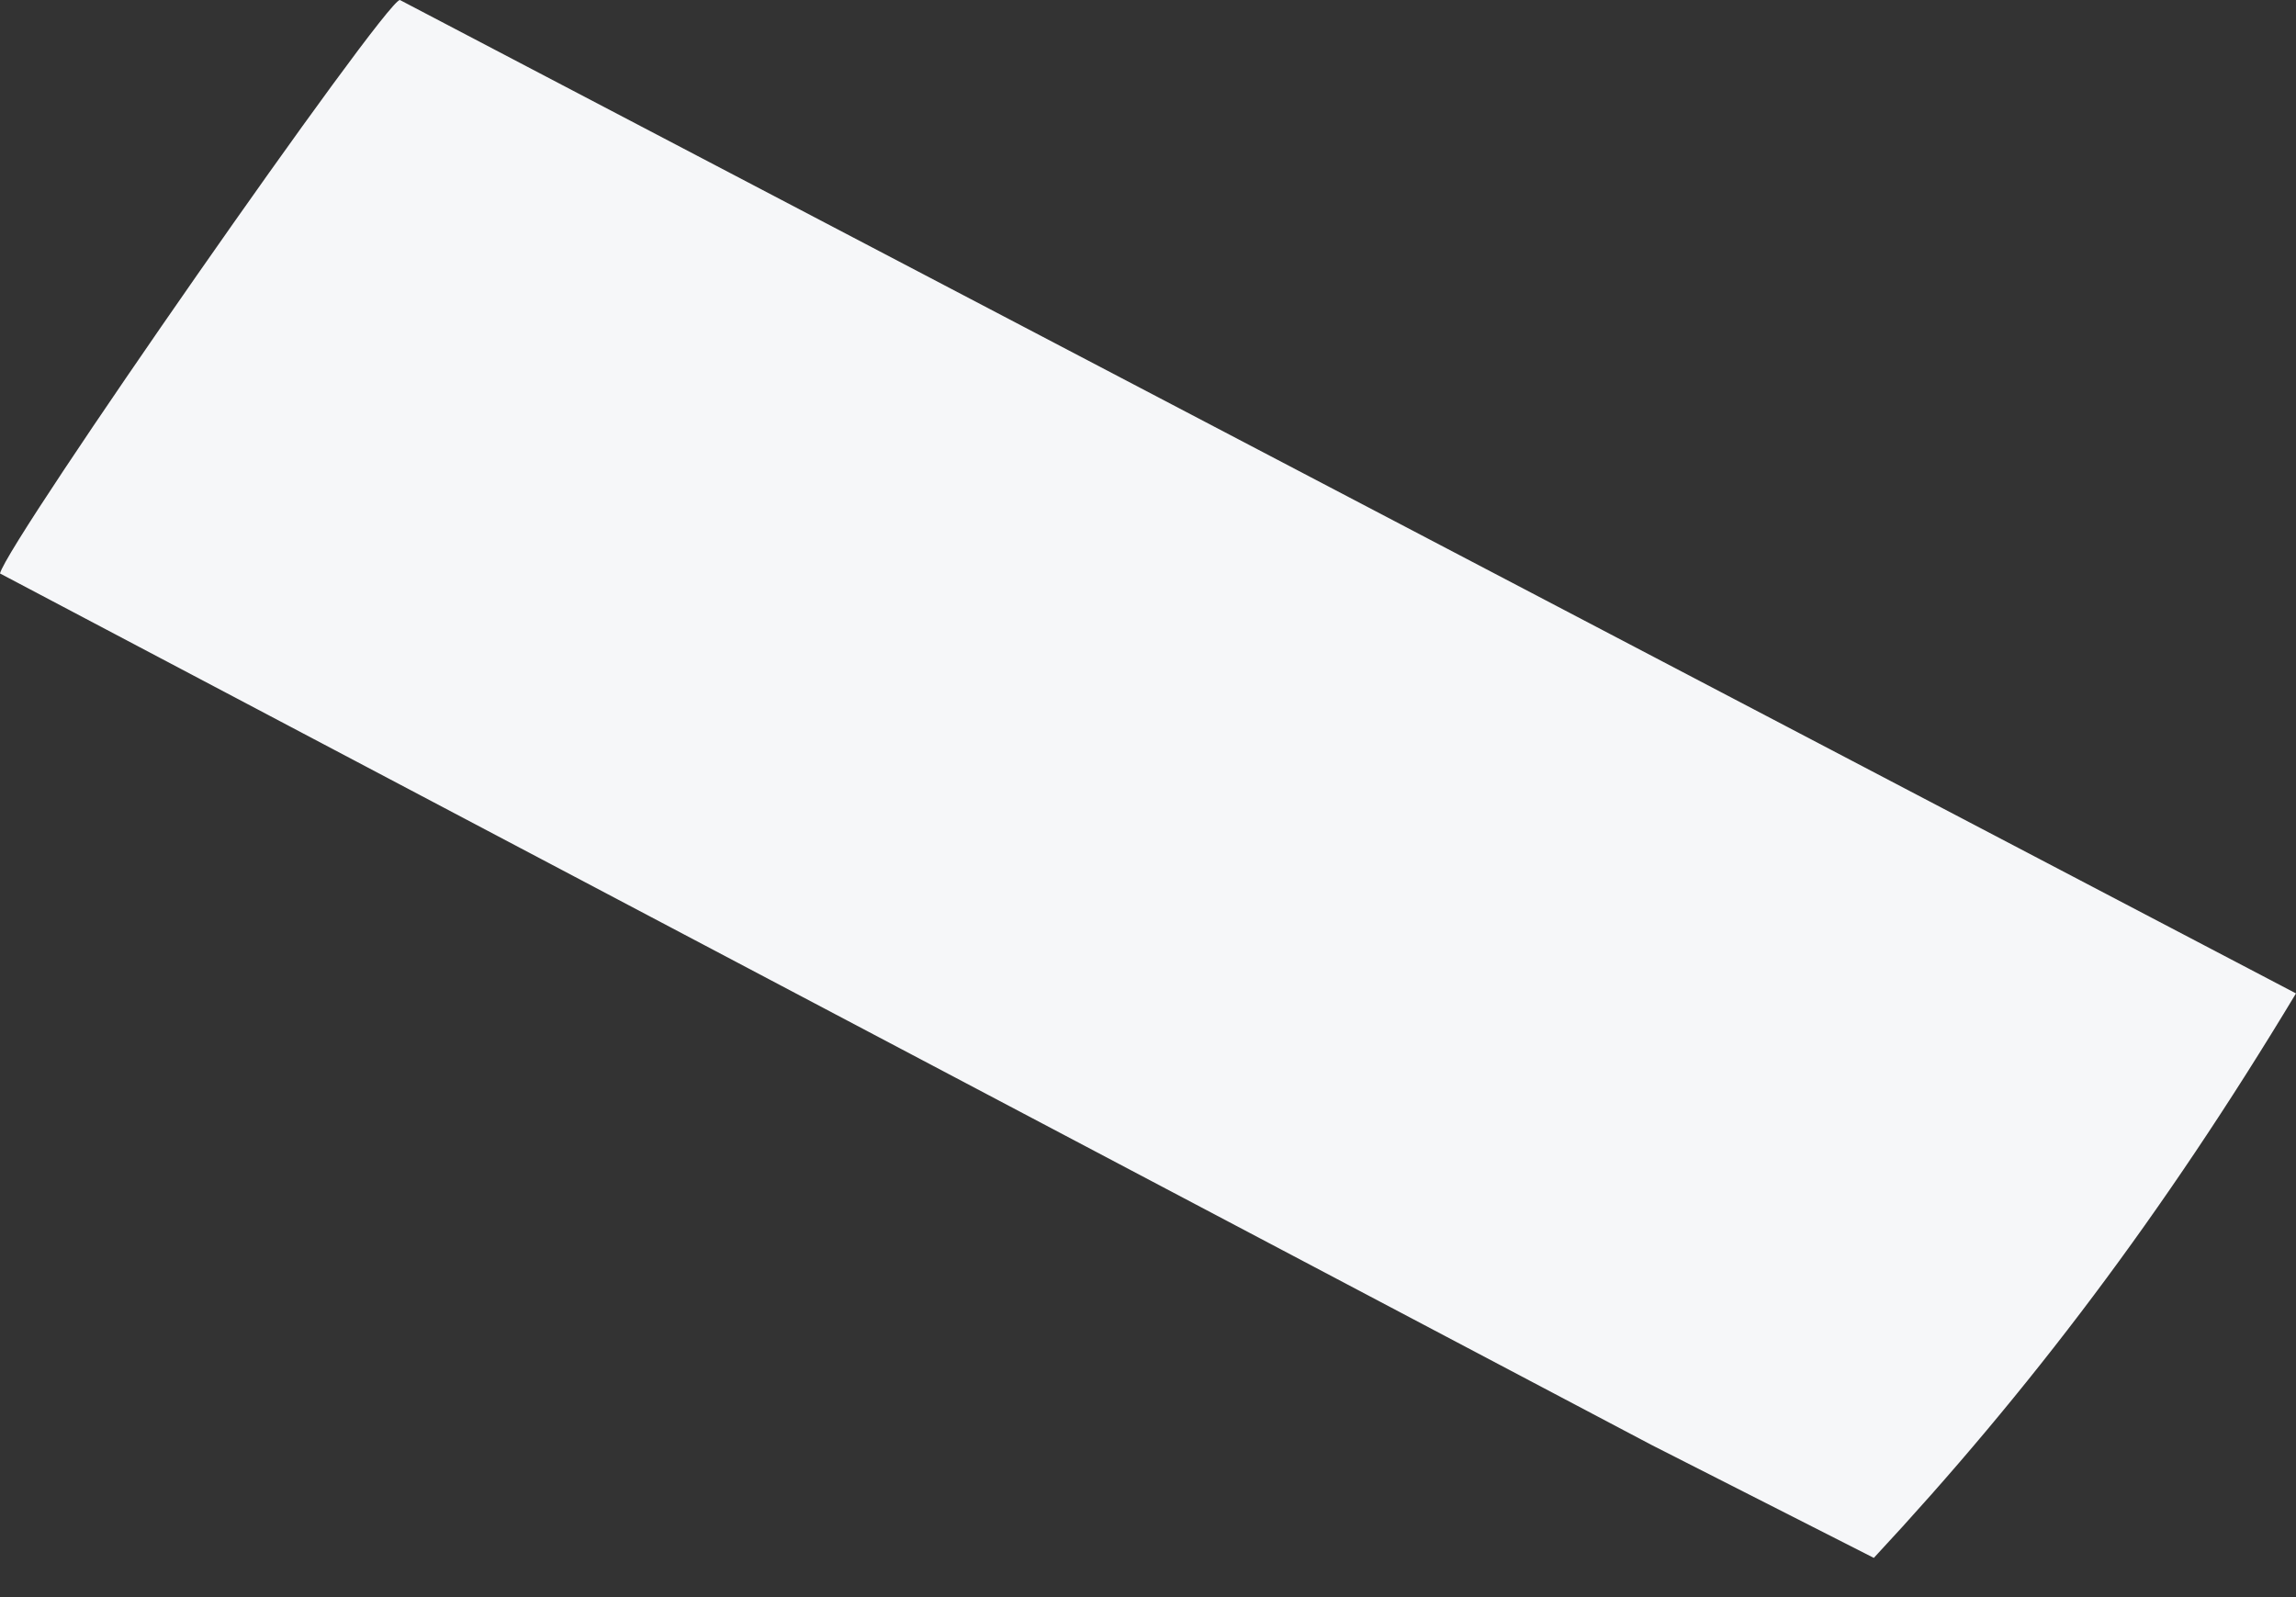 <svg width="23" height="16" viewBox="0 0 23 16" fill="none" xmlns="http://www.w3.org/2000/svg">
<rect x="0" y="0" width="23" height="16" fill="#333333" stroke="none"/>
<path fill-rule="evenodd" clip-rule="evenodd" d="M0 5.745L16.545 14.476L18.771 15.607C20.329 13.933 21.665 12.169 23 9.952L4.006 0C3.858 0 0.074 5.428 0 5.745Z" fill="#F6F7F9"/>
</svg>
